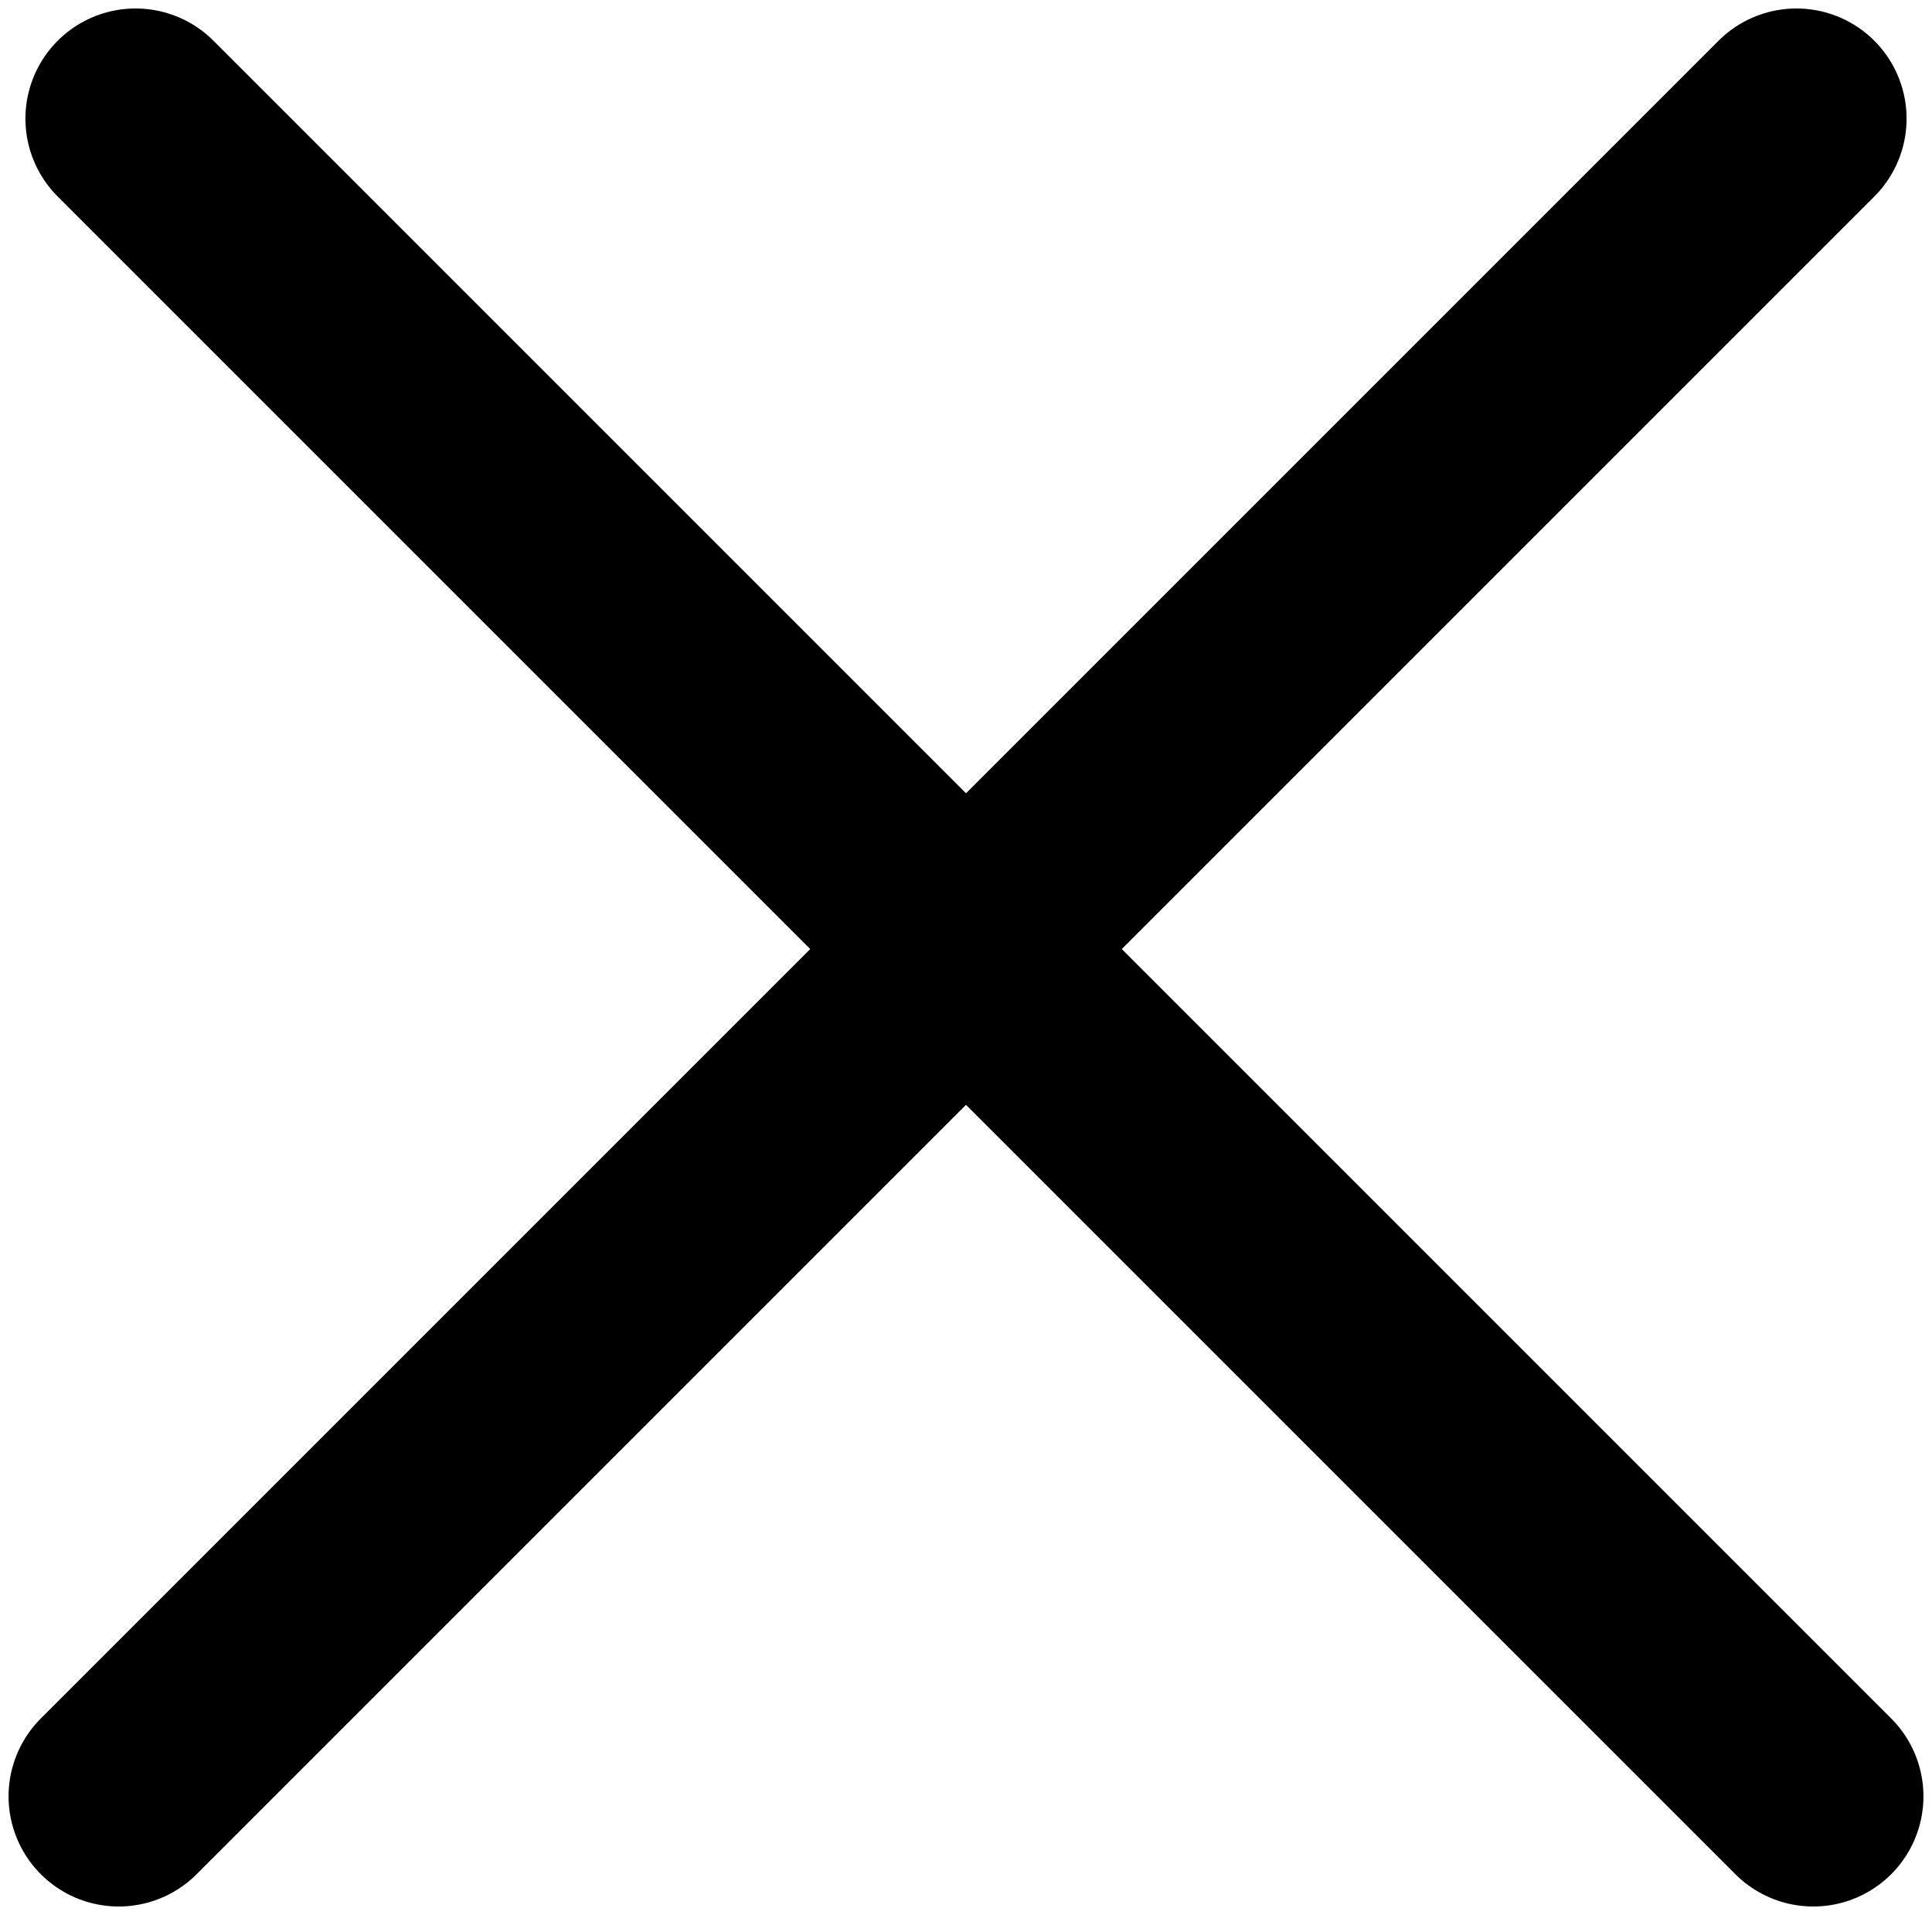 <svg width="114" height="113" viewBox="0 0 114 113" fill="none" xmlns="http://www.w3.org/2000/svg">
<path d="M8 7L106.995 105.995" stroke="black" stroke-width="13" stroke-linecap="round"/>
<path d="M106 7L7.005 105.995" stroke="black" stroke-width="13" stroke-linecap="round"/>
</svg>
